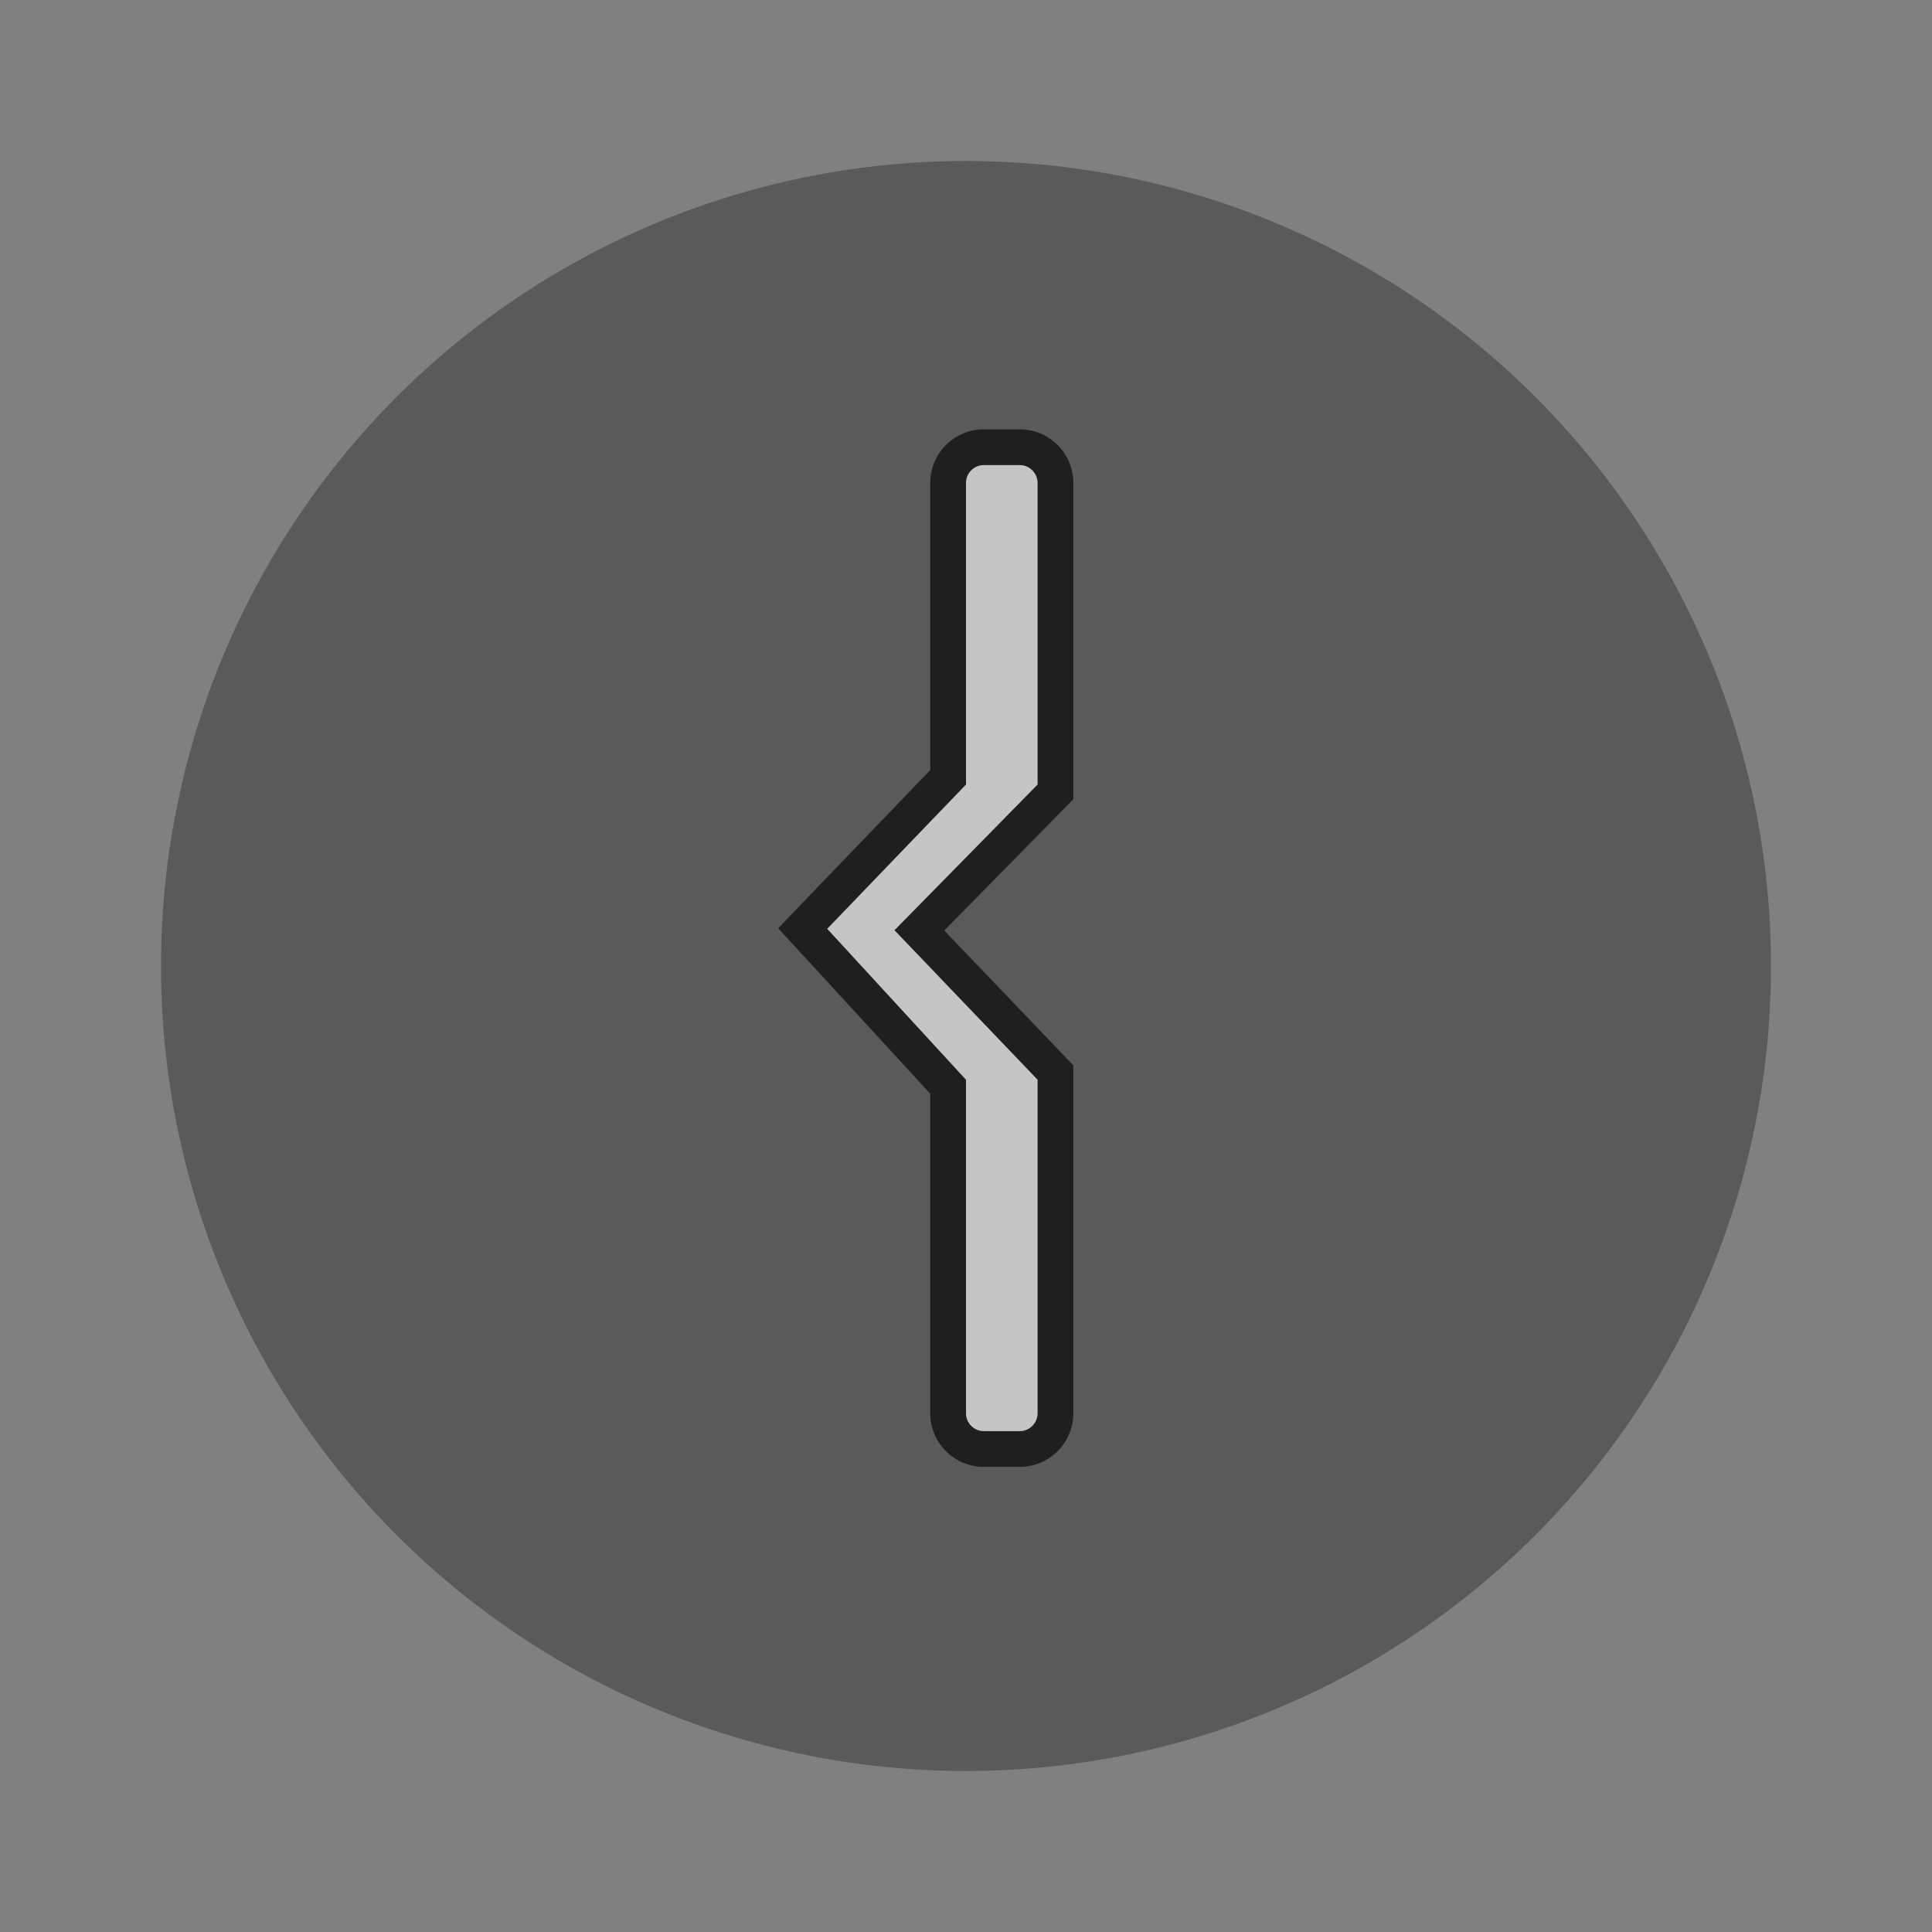 <svg id="S_SetInMark_54x54_N_D_2x" data-name="S_SetInMark_54x54_N_D@2x" xmlns="http://www.w3.org/2000/svg" width="108" height="108" viewBox="0 0 108 108">
  <rect x="0" y="0" width="108" height="108" fill="#808080" stroke="none"/>
  <defs>
    <style>
      .cls-1 {
        opacity: 0.3;
      }

      .background, .fill {
        opacity: 0.65;
      }

      .fill {
        fill: #fff;
        fill-rule: evenodd;
      }

      
    </style>
  </defs>
  <title>S_SetInMark_54x54_N_D@2x</title>
  <circle class="cls-1" cx="54" cy="54" r="45"/>
  <path id="Fill" class="background" d="M57,26a1,1,0,0,1,1,1V43.857L50,52l8,8.357V79a1,1,0,0,1-1,1H55a1,1,0,0,1-1-1V60.357l-7.756-8.436L54,43.857V27a1,1,0,0,1,1-1h2Zm0-2H55a3,3,0,0,0-3,3V43.051l-7.2,7.483L43.5,51.89l1.273,1.385L52,61.137V79a3,3,0,0,0,3,3h2a3,3,0,0,0,3-3V59.554l-0.555-.58-6.659-6.956,6.641-6.759L60,44.675V27A3,3,0,0,0,57,24Z"/>
  <path id="Fill-2" data-name="Fill" class="fill" d="M46.244,51.921L54,60.357V79a1,1,0,0,0,1,1h2a1,1,0,0,0,1-1V60.357L50,52l8-8.143V27a1,1,0,0,0-1-1H55a1,1,0,0,0-1,1V43.857Z"/>
  </svg>